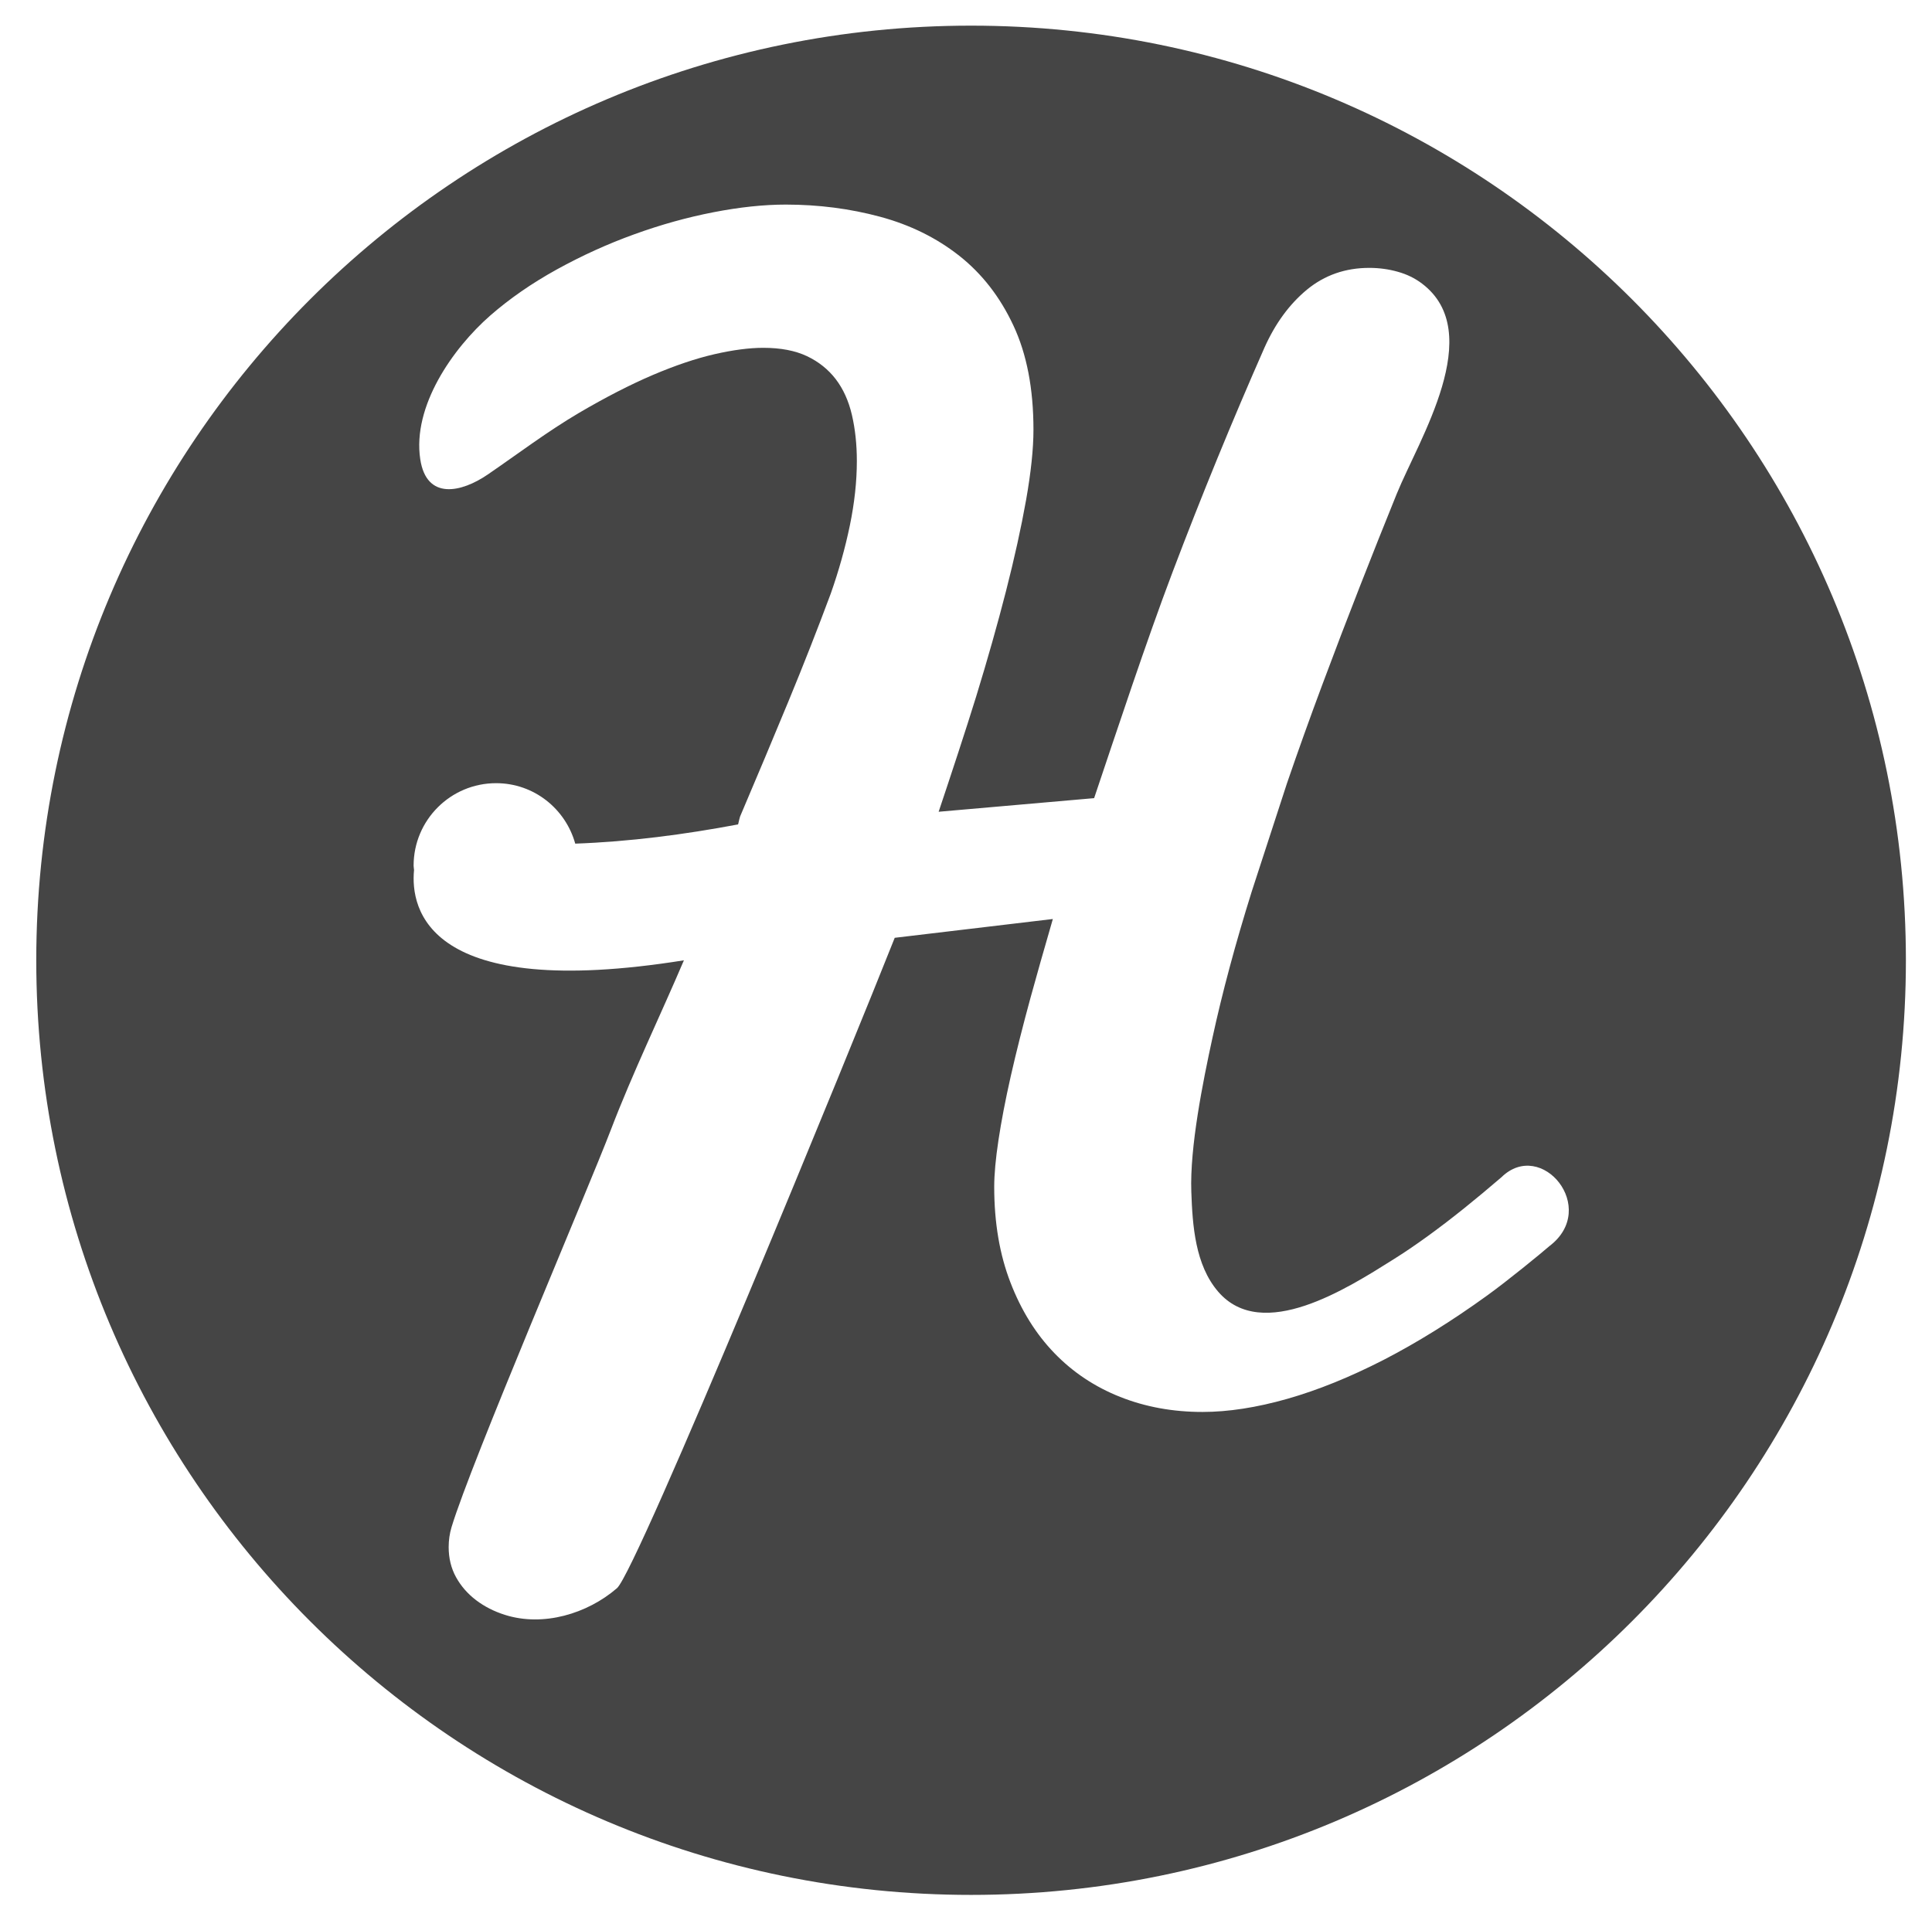 <?xml version="1.0" encoding="utf-8"?>
<!-- Generator: Adobe Illustrator 16.0.0, SVG Export Plug-In . SVG Version: 6.00 Build 0)  -->
<!DOCTYPE svg PUBLIC "-//W3C//DTD SVG 1.1//EN" "http://www.w3.org/Graphics/SVG/1.1/DTD/svg11.dtd">
<svg version="1.1" id="Layer_1" xmlns="http://www.w3.org/2000/svg" xmlns:xlink="http://www.w3.org/1999/xlink" x="0px" y="0px"
	 width="340px" height="338px" viewBox="128.5 28.5 340 338" enable-background="new 128.5 28.5 340 338" xml:space="preserve">
<path fill="#454545" d="M299.393,33.014c-90.855,0-164.51,73.657-164.51,164.515c0,90.855,73.655,164.513,164.51,164.513
	c90.861,0,164.513-73.657,164.513-164.513C463.905,106.671,390.254,33.014,299.393,33.014z M401.174,247.837
	c-1.575,1.368-7.306,6.062-10.971,8.707c-6.228,4.502-12.305,8.274-18.2,11.317c-5.903,3.027-11.559,5.324-16.966,6.865
	c-5.405,1.534-10.381,2.306-14.916,2.306c-5.208,0-10.032-0.878-14.492-2.646c-4.453-1.767-8.321-4.337-11.576-7.711
	c-3.263-3.375-5.841-7.521-7.734-12.438c-1.904-4.918-2.854-10.53-2.854-16.832c0-2.172,0.249-4.918,0.747-8.217
	c0.497-3.293,1.214-7.049,2.164-11.252c0.953-4.205,2.11-8.799,3.47-13.789c0.954-3.494,2.533-9.055,3.937-13.883l-27.826,3.308
	c-7.1,17.921-45.309,111.411-48.887,114.487c-5.236,4.513-12.987,6.824-19.704,4.693c-1.912-0.604-3.594-1.459-5.083-2.586
	c-1.48-1.128-2.662-2.479-3.528-4.047c-0.867-1.575-1.298-3.342-1.298-5.299c0-1.194,0.167-2.363,0.498-3.482
	c3.458-11.484,23.974-59.312,28.058-70c3.823-10,8.769-20.232,12.843-29.803c-45.23,7.238-48.151-9.059-47.492-15.892
	c-0.013-0.261-0.076-0.501-0.076-0.767c0-8.019,6.501-14.52,14.518-14.52c6.665,0,12.223,4.52,13.926,10.643
	c9.615-0.348,19.211-1.604,28.661-3.386c0.166-0.664,0.28-1.228,0.344-1.377c2.969-6.979,5.801-13.714,8.483-20.208
	c2.682-6.488,5.174-12.848,7.492-19.079c1.397-3.976,2.517-7.952,3.342-11.932c0.821-3.976,1.236-7.77,1.236-11.368
	c0-2.927-0.294-5.63-0.867-8.106c-0.577-2.475-1.526-4.573-2.849-6.306c-1.322-1.72-3.014-3.072-5.075-4.05
	c-2.064-0.975-4.626-1.463-7.678-1.463c-2.476,0-5.345,0.381-8.607,1.127c-3.259,0.75-6.87,1.97-10.833,3.656
	c-3.959,1.692-8.271,3.906-12.94,6.643c-5.609,3.3-10.746,7.205-16.11,10.879c-4.585,3.138-10.768,4.602-11.874-2.695
	c-1.406-9.312,5.709-19.503,12.321-25.294c3.391-2.96,7.285-5.663,11.7-8.105c4.416-2.434,8.956-4.503,13.624-6.186
	c4.66-1.691,9.303-2.985,13.93-3.885c4.618-0.899,8.872-1.352,12.749-1.352c5.779,0,11.314,0.717,16.596,2.14
	c5.278,1.422,9.925,3.71,13.926,6.861c4.005,3.159,7.185,7.247,9.532,12.272c2.359,5.029,3.536,11.144,3.536,18.35
	c0,3.375-0.437,7.504-1.298,12.379c-0.87,4.884-2.048,10.224-3.536,16.041c-1.489,5.817-3.243,12.011-5.257,18.574
	c-1.791,5.797-4.457,13.885-6.596,20.258l27.363-2.396c4.003-11.886,9.166-27.55,13.812-39.813
	c5.073-13.392,10.464-26.542,16.151-39.453c1.907-4.279,4.403-7.687,7.496-10.245c3.102-2.549,6.75-3.827,10.962-3.827
	c1.726,0,3.407,0.225,5.008,0.68c1.617,0.447,3.035,1.145,4.271,2.082c11.426,8.648-0.572,27.479-4.453,37.031
	c-2.146,5.291-4.312,10.729-6.501,16.327c-2.188,5.589-4.378,11.31-6.558,17.16c-2.19,5.858-4.271,11.67-6.253,17.45l-6.193,19.022
	c-2.887,9.229-5.199,17.839-6.933,25.839c-1.667,7.67-3.988,19.195-3.706,27.031c0.207,5.921,0.671,12.878,4.727,17.588
	c7.776,9.029,22.761-0.605,30.878-5.705c3.716-2.33,7.861-5.323,12.446-9.005c2.064-1.658,4.254-3.483,6.525-5.433
	C399.764,228.824,409.979,241.162,401.174,247.837z"/>
</svg>
